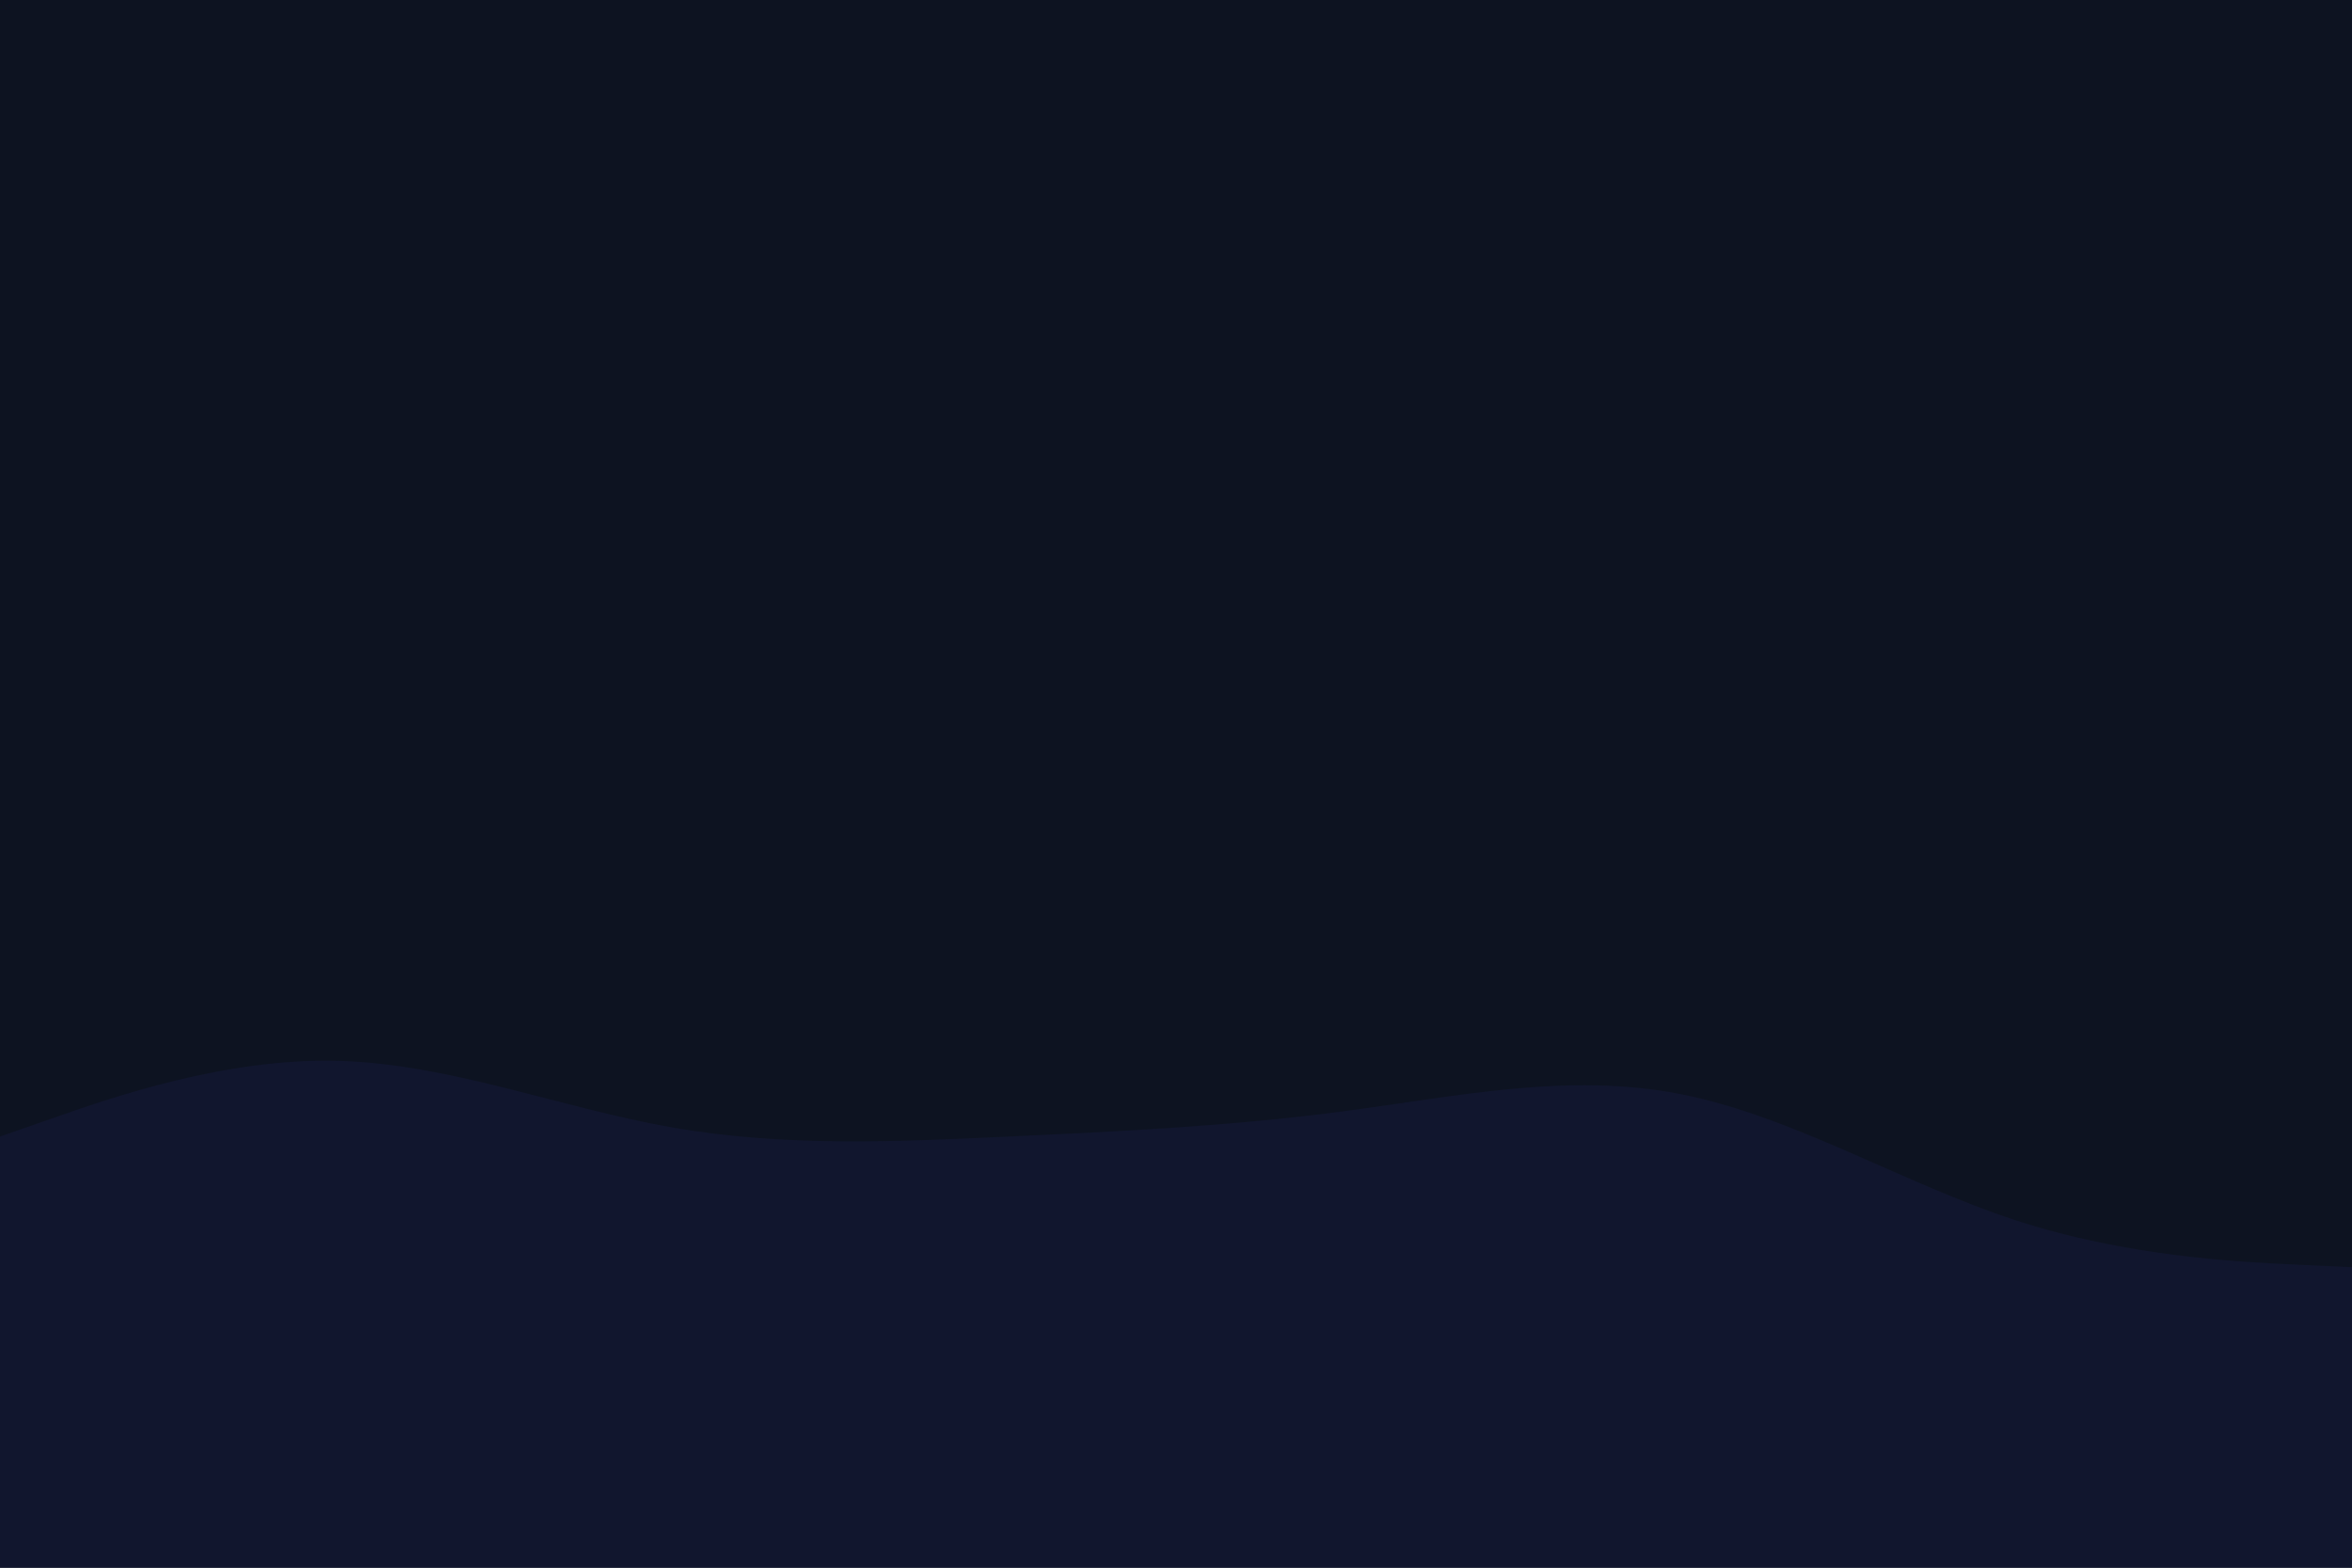 <svg id="visual" viewBox="0 0 900 600" width="900" height="600" xmlns="http://www.w3.org/2000/svg" xmlns:xlink="http://www.w3.org/1999/xlink" version="1.1"><rect x="0" y="0" width="900" height="600" fill="#0d1321"></rect><path d="M0 435L21.5 427.5C43 420 86 405 128.8 406C171.7 407 214.3 424 257.2 431.5C300 439 343 437 385.8 435C428.7 433 471.3 431 514.2 425.3C557 419.7 600 410.3 642.8 418.7C685.7 427 728.3 453 771.2 467C814 481 857 483 878.5 484L900 485L900 601L878.5 601C857 601 814 601 771.2 601C728.3 601 685.7 601 642.8 601C600 601 557 601 514.2 601C471.3 601 428.7 601 385.8 601C343 601 300 601 257.2 601C214.3 601 171.7 601 128.8 601C86 601 43 601 21.5 601L0 601Z" fill="#11162e" stroke-linecap="round" stroke-linejoin="miter"></path></svg>